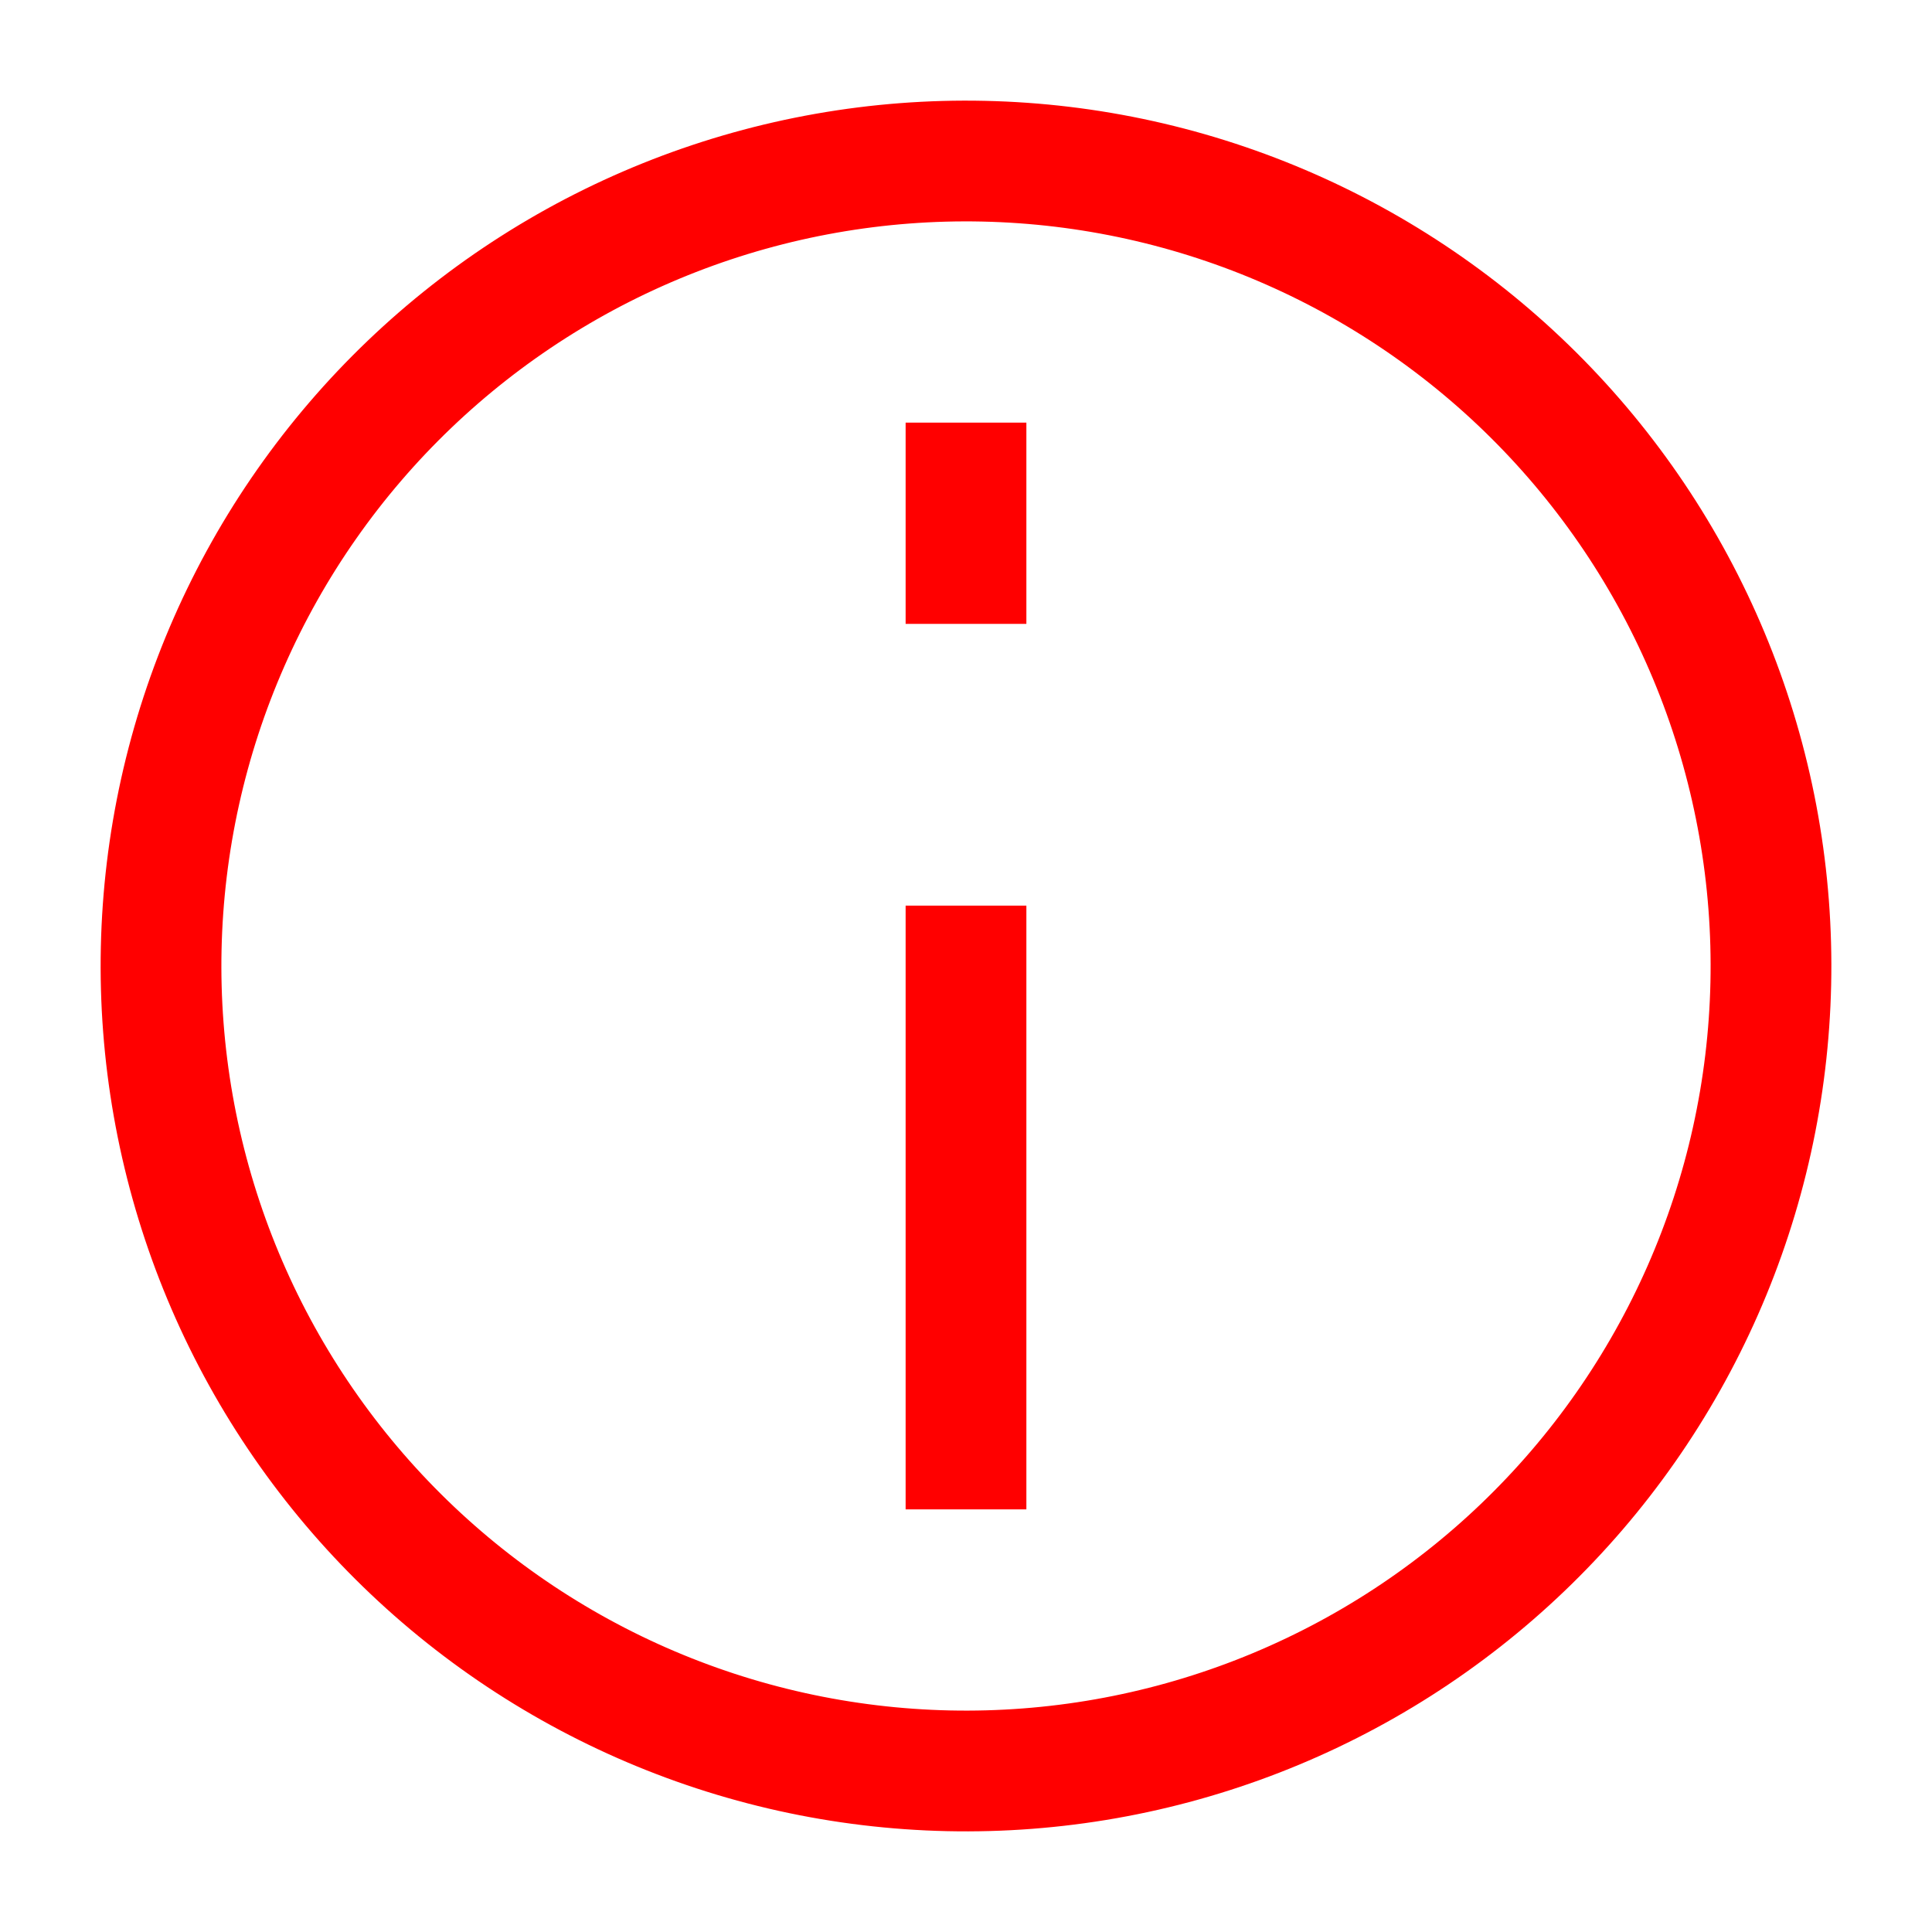 <svg width="48" height="48" viewBox="0 0 48 48" fill="none" xmlns="http://www.w3.org/2000/svg">
<path d="M27.473 43.696C30.059 43.24 32.531 42.279 34.746 40.868C36.961 39.457 38.877 37.623 40.383 35.471C41.889 33.32 42.958 30.893 43.526 28.329C44.094 25.765 44.152 23.114 43.696 20.527C43.24 17.941 42.279 15.469 40.868 13.254C39.457 11.039 37.623 9.123 35.471 7.617C33.32 6.111 30.893 5.043 28.329 4.474C25.765 3.906 23.114 3.848 20.527 4.304C17.941 4.76 15.469 5.721 13.254 7.132C11.039 8.543 9.123 10.377 7.617 12.528C6.11 14.68 5.043 17.107 4.474 19.671C3.906 22.235 3.848 24.886 4.304 27.473C4.76 30.059 5.721 32.531 7.132 34.746C8.543 36.961 10.377 38.877 12.528 40.383C14.68 41.889 17.107 42.958 19.671 43.526C22.235 44.094 24.886 44.152 27.473 43.696L27.473 43.696Z" stroke="#FF0000" stroke-width="3"/>
<path d="M24 24L24 36" stroke="#FF0000" stroke-width="3" stroke-linecap="square"/>
<path d="M24 14L24 12" stroke="#FF0000" stroke-width="3" stroke-linecap="square"/>
</svg>

